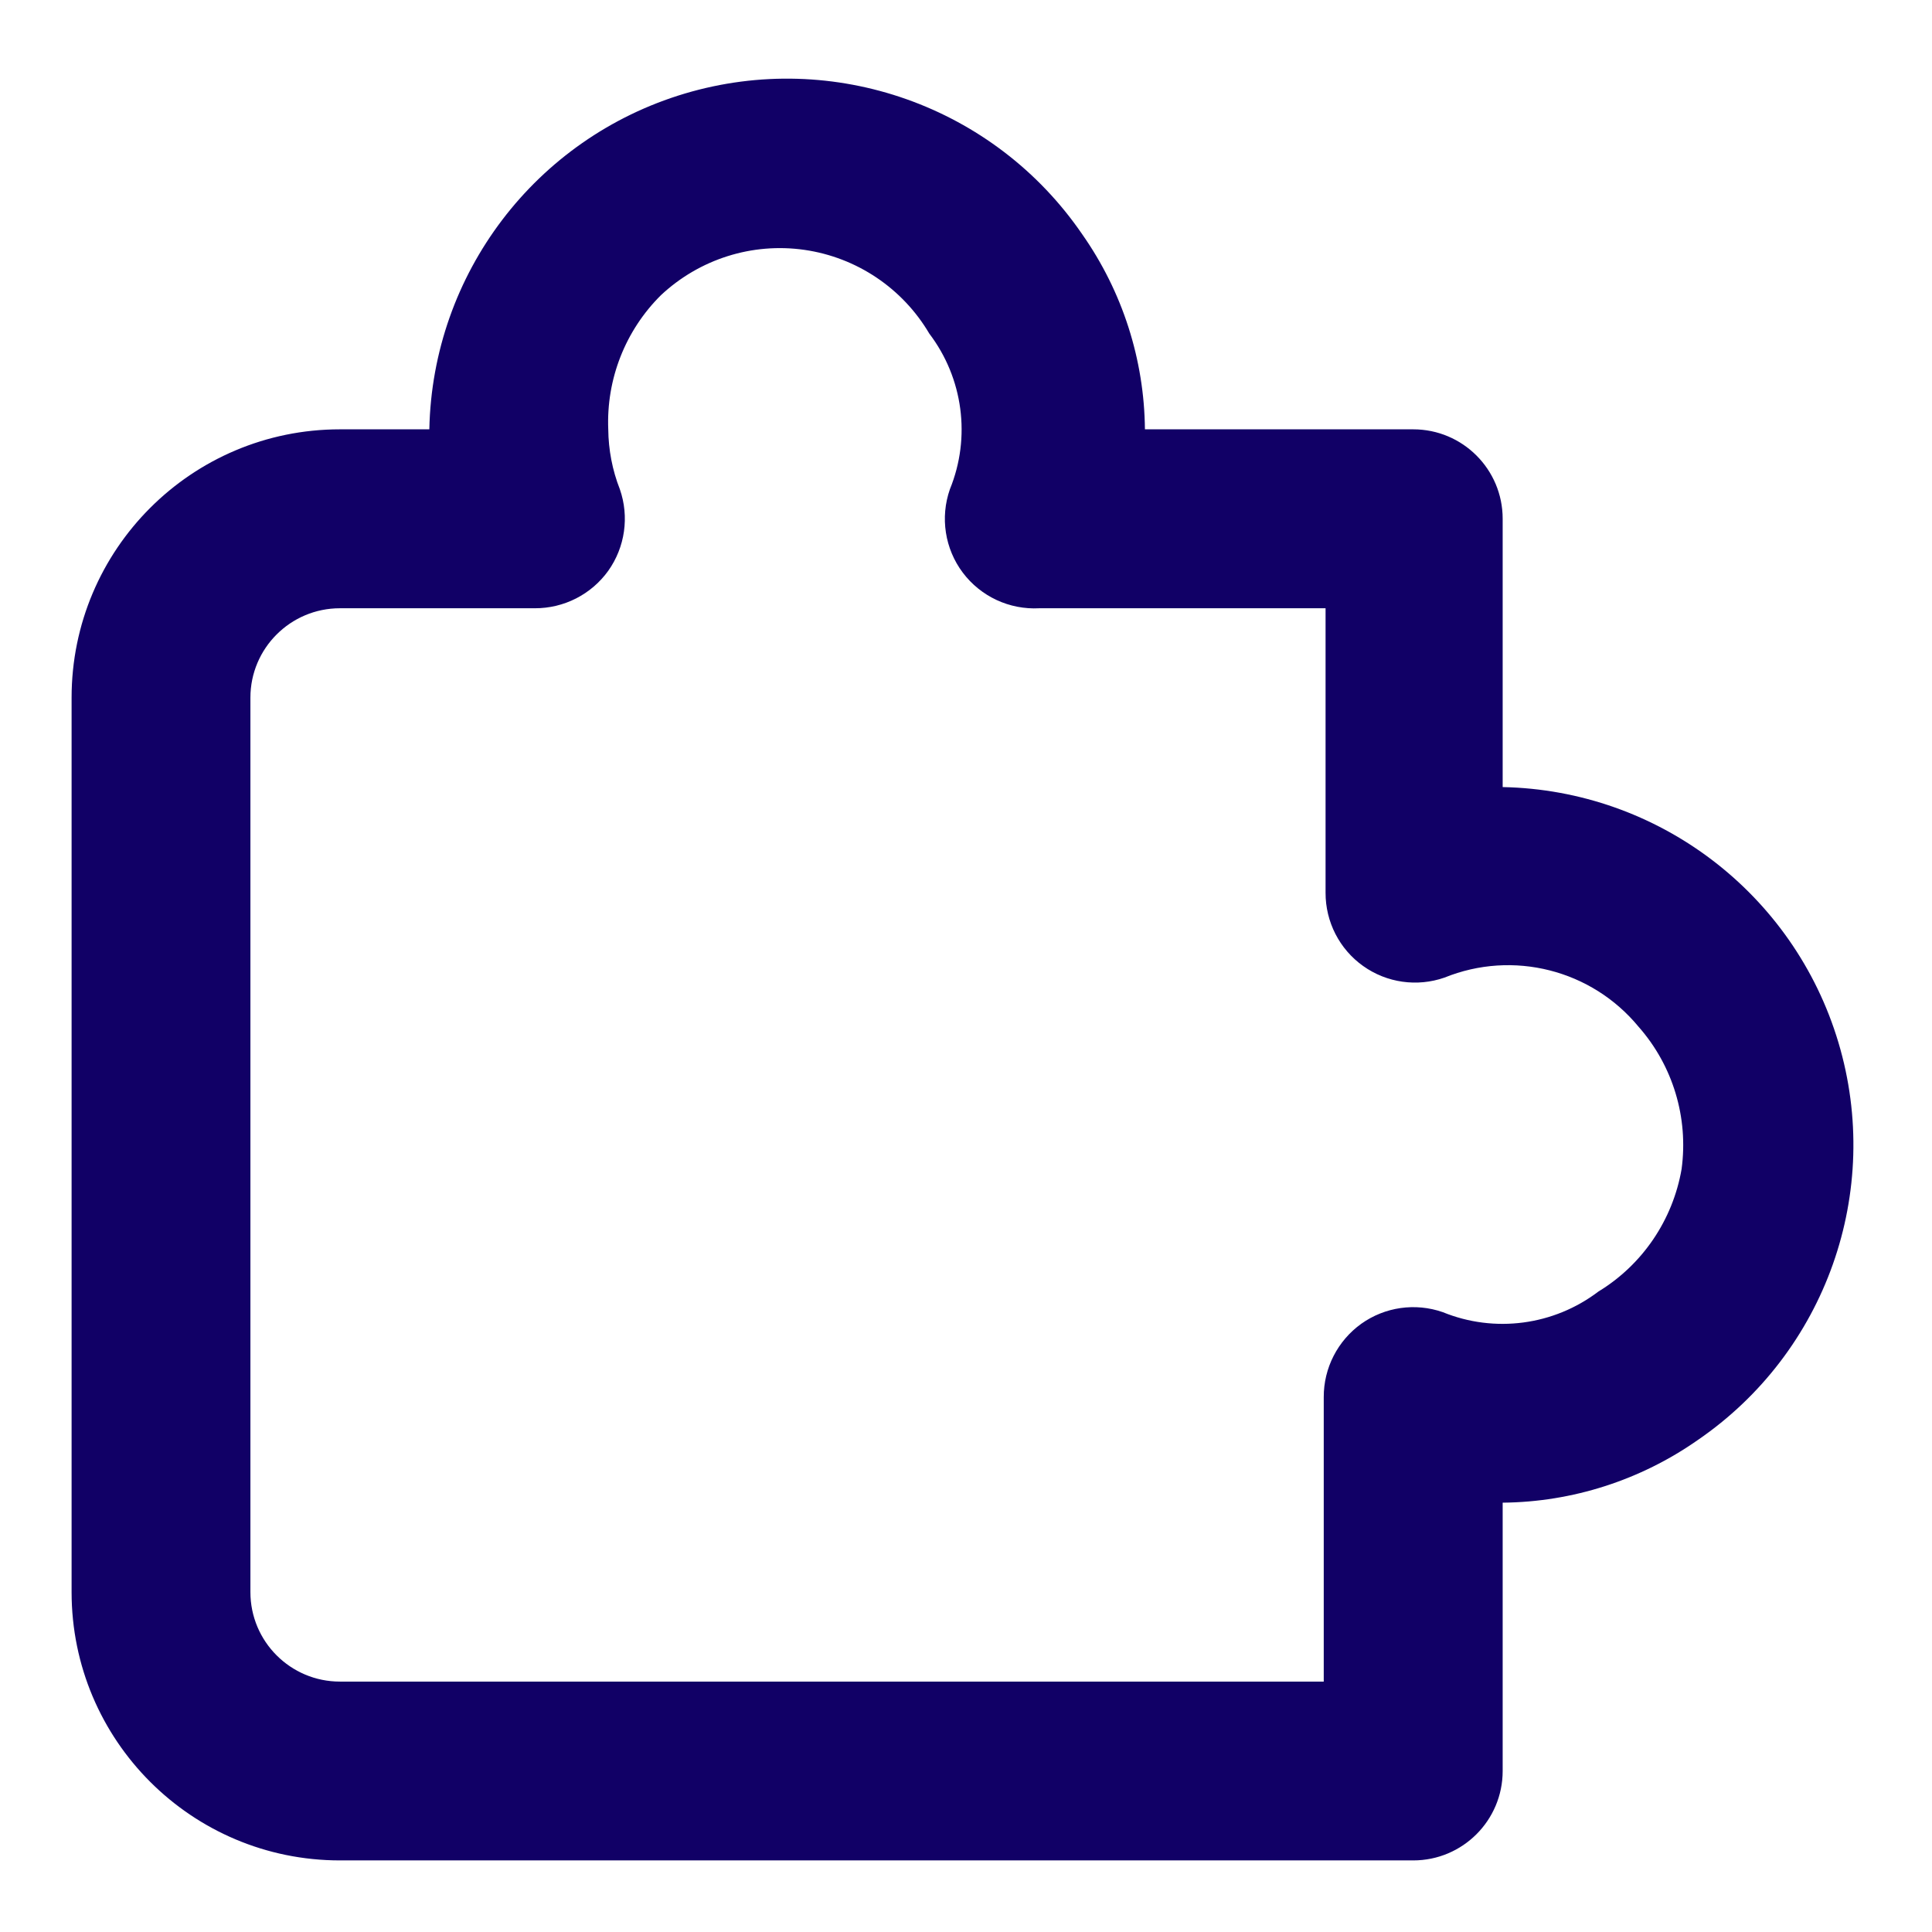 <svg width="18" height="18" viewBox="0 0 18 18" fill="none" xmlns="http://www.w3.org/2000/svg">
<path fill-rule="evenodd" clip-rule="evenodd" d="M13.167 17.333H3.167C1.786 17.333 0.667 16.214 0.667 14.833V6.5C0.667 5.119 1.786 4 3.167 4H4C4.029 2.551 4.99 1.287 6.379 0.872C7.768 0.458 9.265 0.988 10.083 2.183C10.457 2.716 10.661 3.349 10.667 4H13.167C13.627 4 14 4.373 14 4.833V7.333C15.449 7.362 16.713 8.324 17.128 9.712C17.543 11.101 17.013 12.598 15.817 13.417C15.284 13.79 14.651 13.994 14 14V16.5C14 16.96 13.627 17.333 13.167 17.333ZM3.167 5.667C2.707 5.667 2.333 6.04 2.333 6.5V14.833C2.333 15.294 2.707 15.667 3.167 15.667H12.333V13.017C12.332 12.745 12.463 12.491 12.683 12.333C12.904 12.176 13.186 12.136 13.442 12.225C13.925 12.422 14.476 12.349 14.892 12.033C15.303 11.783 15.585 11.366 15.667 10.892C15.732 10.413 15.586 9.929 15.267 9.567C14.829 9.035 14.097 8.849 13.458 9.108C13.203 9.197 12.92 9.157 12.7 9C12.479 8.843 12.349 8.588 12.35 8.317V5.667H9.683C9.405 5.682 9.138 5.558 8.97 5.335C8.803 5.113 8.758 4.821 8.85 4.558C9.047 4.075 8.974 3.524 8.658 3.108C8.409 2.685 7.981 2.398 7.495 2.328C7.008 2.258 6.517 2.414 6.158 2.75C5.826 3.079 5.648 3.533 5.667 4C5.669 4.191 5.705 4.38 5.775 4.558C5.864 4.814 5.824 5.097 5.667 5.318C5.509 5.538 5.254 5.668 4.983 5.667H3.167Z" fill="#110066"/>
</svg>
